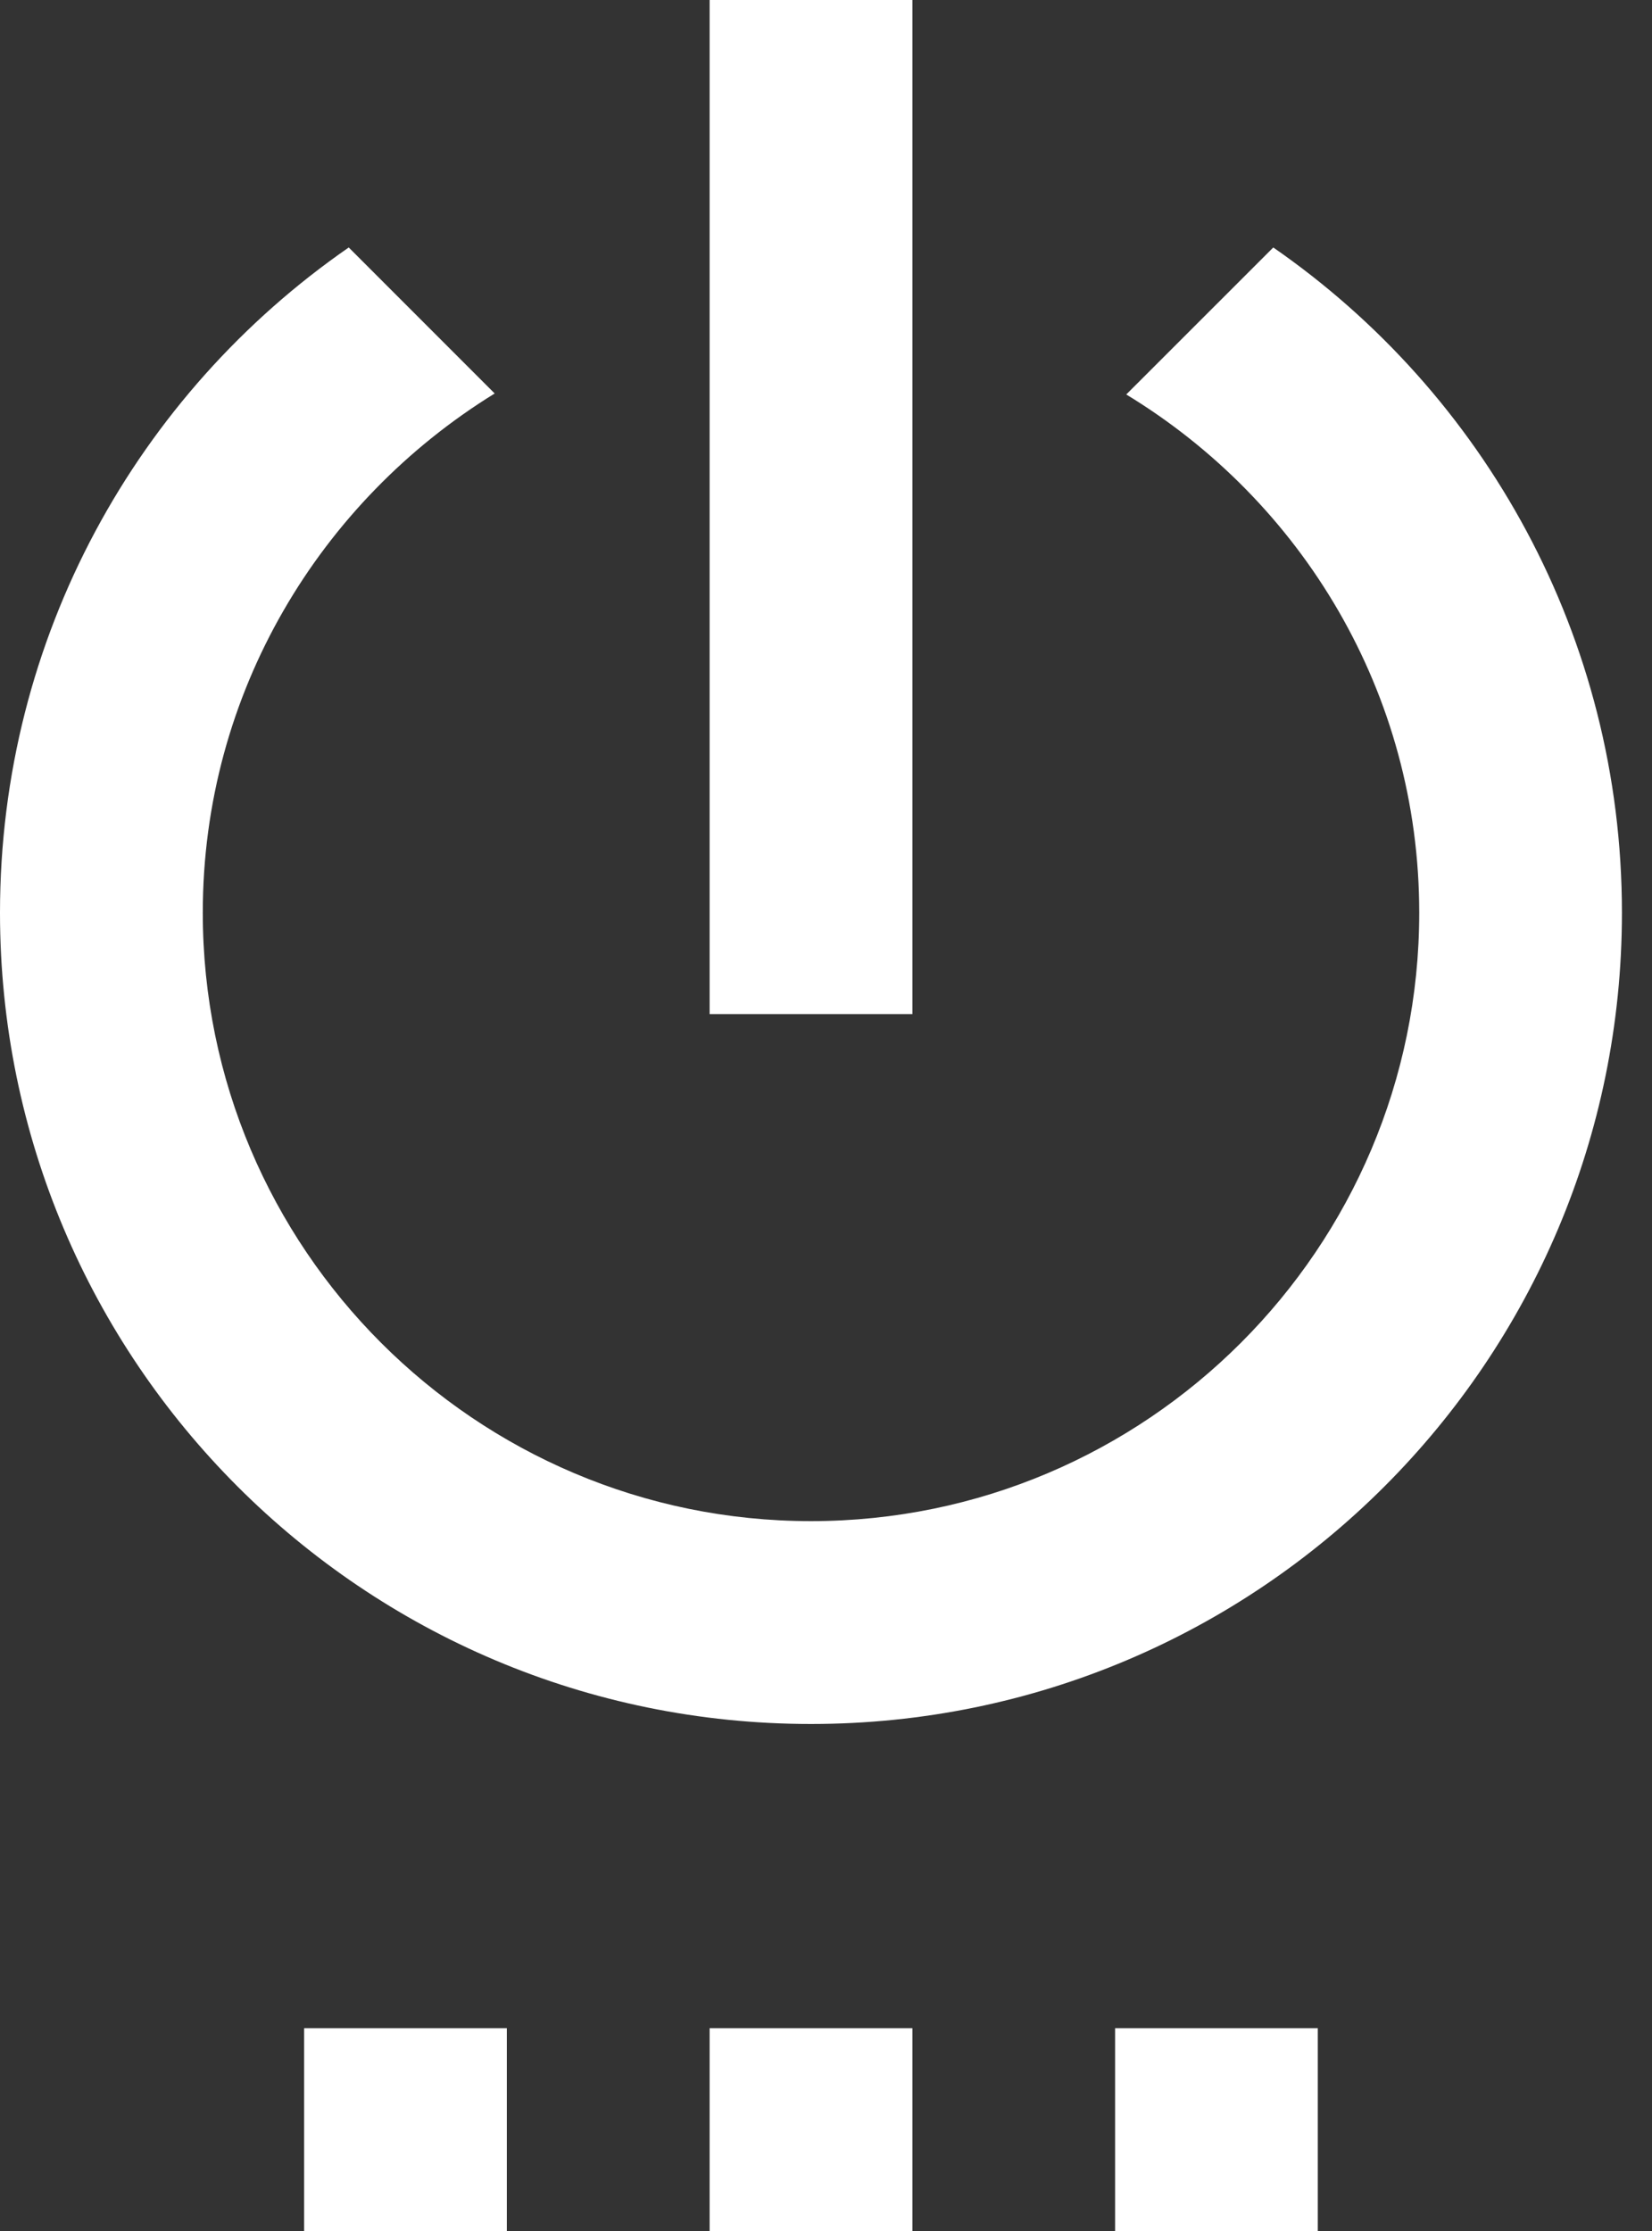 <svg width="20" height="27" viewBox="0 0 20 27" fill="none" xmlns="http://www.w3.org/2000/svg">
<rect x="0" y="0" width="20" height="27" fill="#333333" stroke="none"/>
<path d="M3.682 27H6.136V24.546H3.682V27ZM8.591 27H11.046V24.546H8.591V27ZM11.046 0H8.591V12.273H11.046V0ZM15.415 2.995L13.635 4.774C15.758 6.063 17.182 8.382 17.182 11.046C17.182 15.108 13.88 18.409 9.818 18.409C5.756 18.409 2.455 15.108 2.455 11.046C2.455 8.382 3.878 6.063 5.989 4.762L4.222 2.995C1.669 4.762 0 7.707 0 11.046C0 16.47 4.394 20.864 9.818 20.864C15.243 20.864 19.636 16.47 19.636 11.046C19.636 7.707 17.967 4.762 15.415 2.995V2.995ZM13.5 27H15.954V24.546H13.5V27Z" fill="white"/>
</svg>
